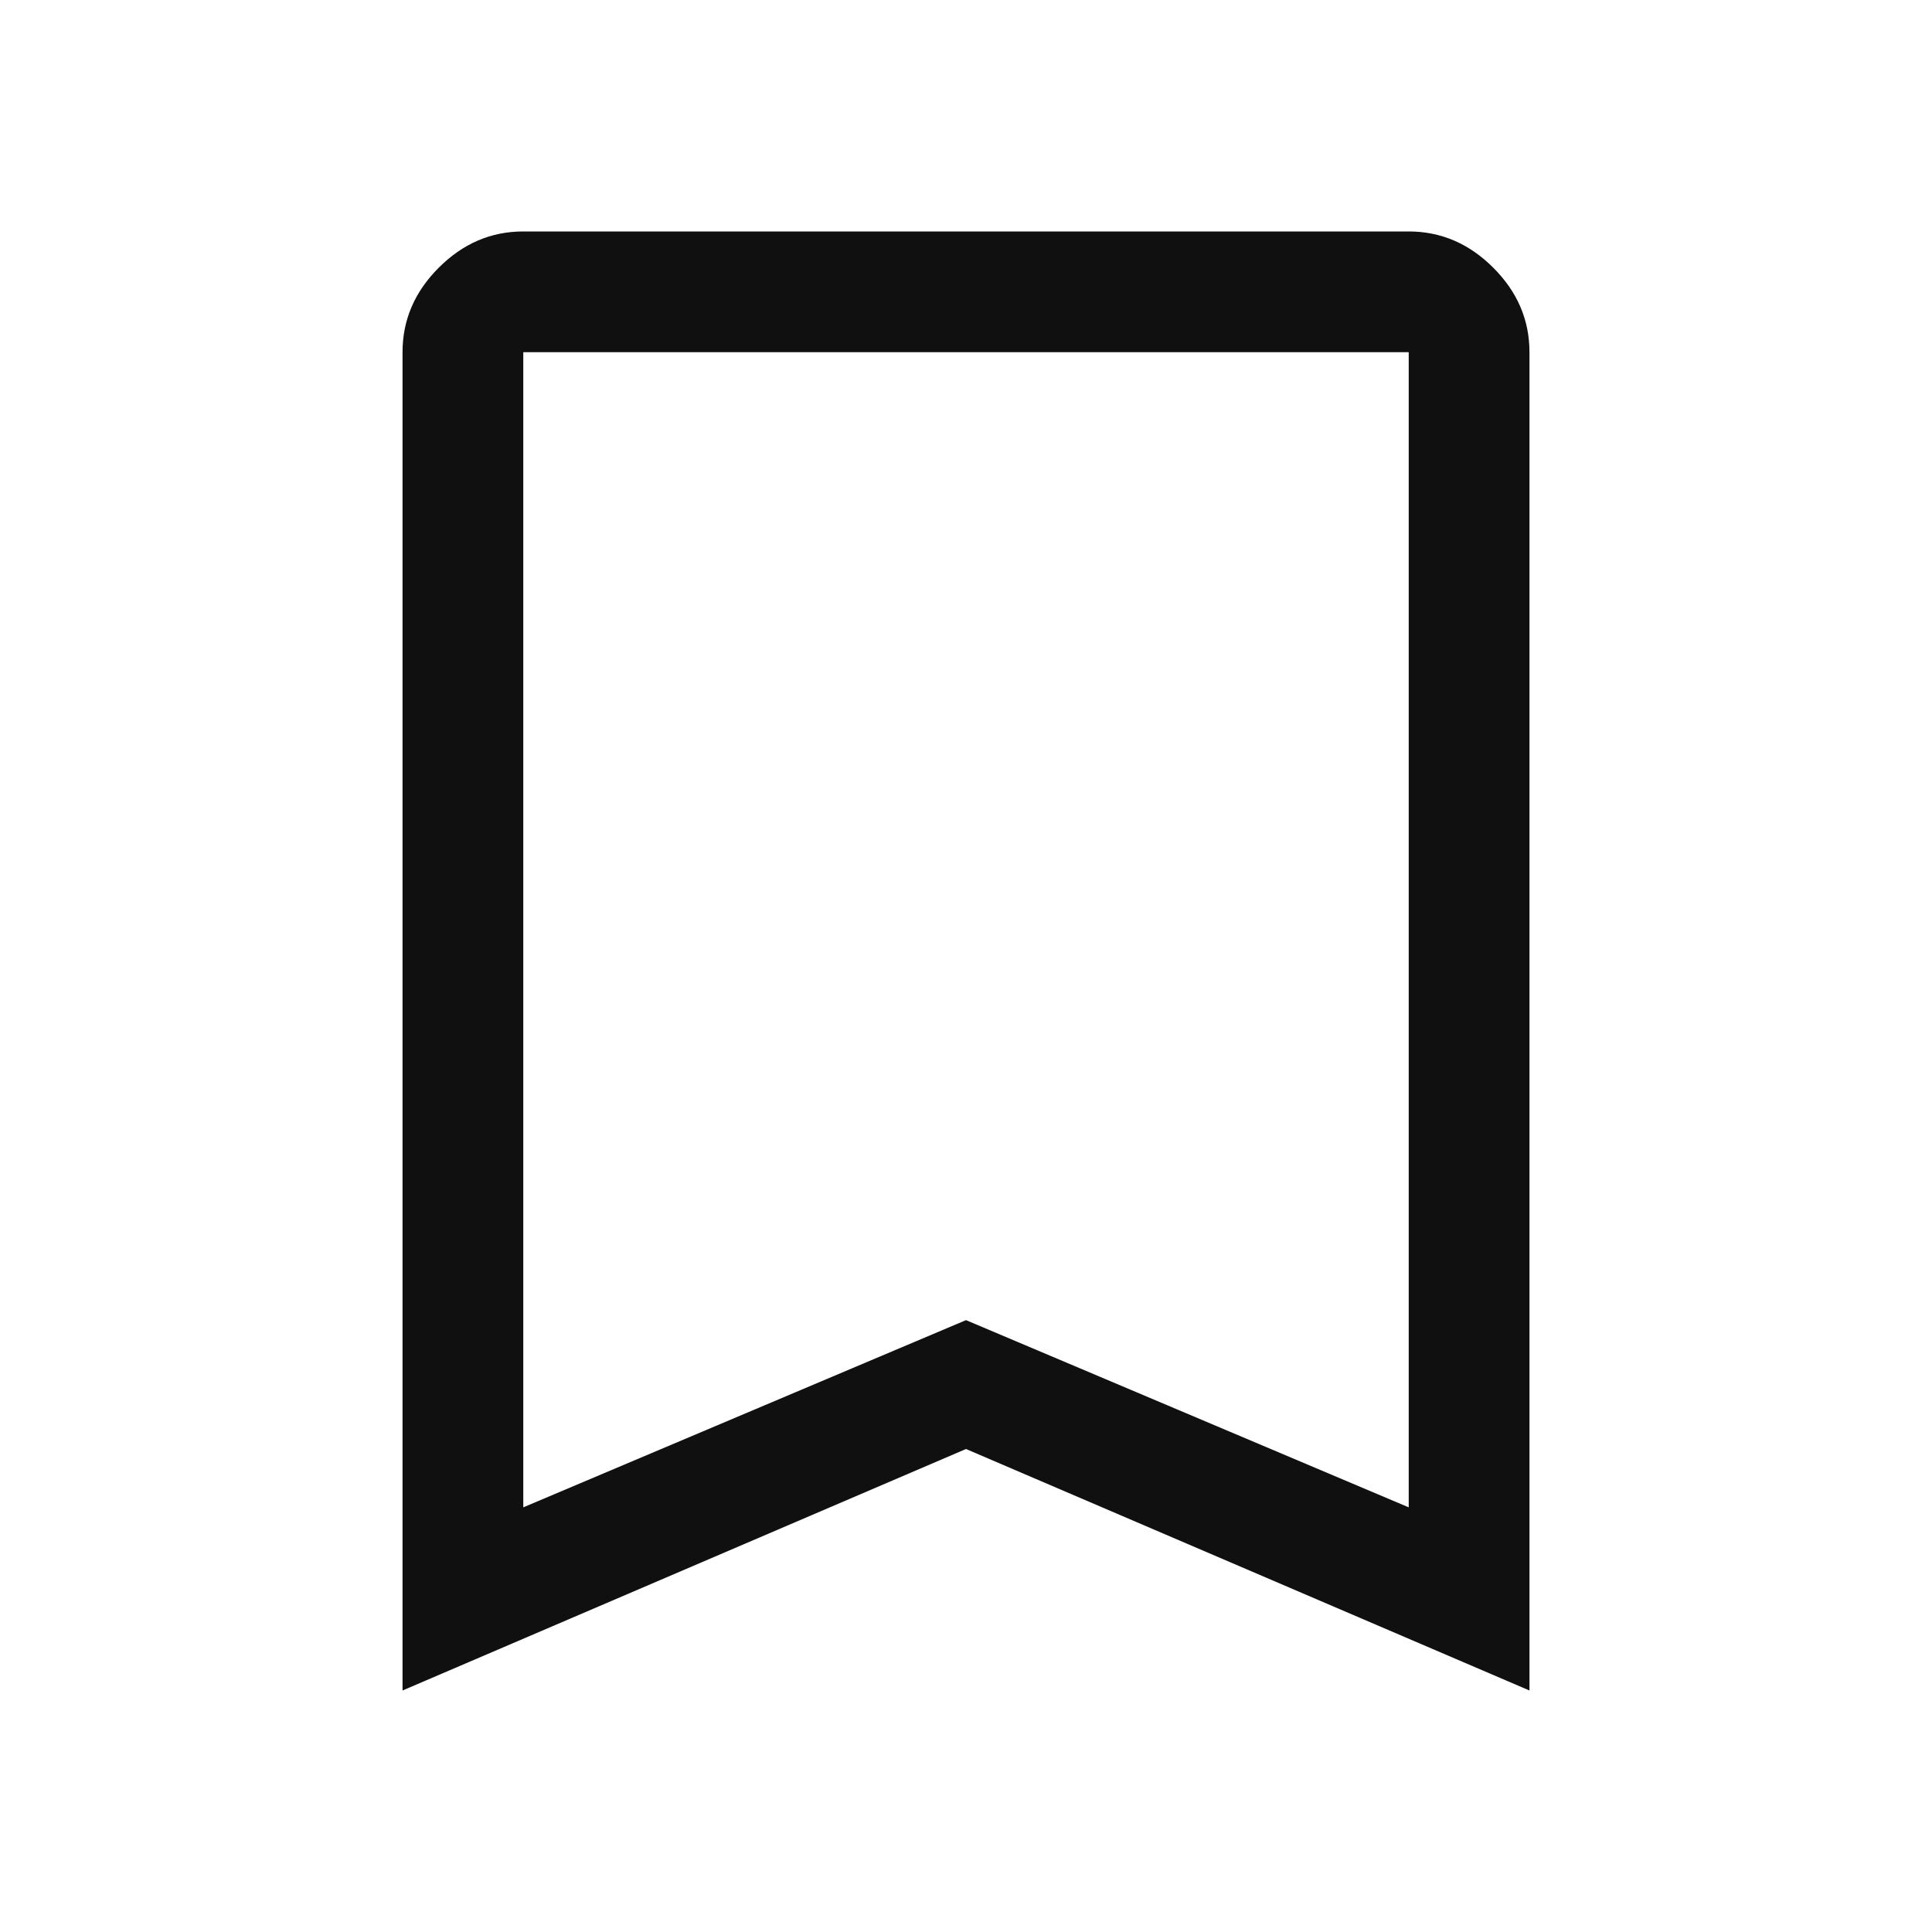 <svg width="20" height="20" viewBox="0 0 20 20" fill="none" xmlns="http://www.w3.org/2000/svg">
<g id="bookmark_FILL0_wght400_GRAD0_opsz48">
<path id="Vector" d="M4.167 17.5V3.646C4.167 3.312 4.292 3.021 4.542 2.771C4.792 2.521 5.083 2.396 5.417 2.396H14.583C14.916 2.396 15.208 2.521 15.458 2.771C15.708 3.021 15.833 3.312 15.833 3.646V17.5L10 15L4.167 17.5ZM5.417 15.604L10 13.666L14.583 15.604V3.646H5.417V15.604Z" fill="#101010"/>
</g>
</svg>
